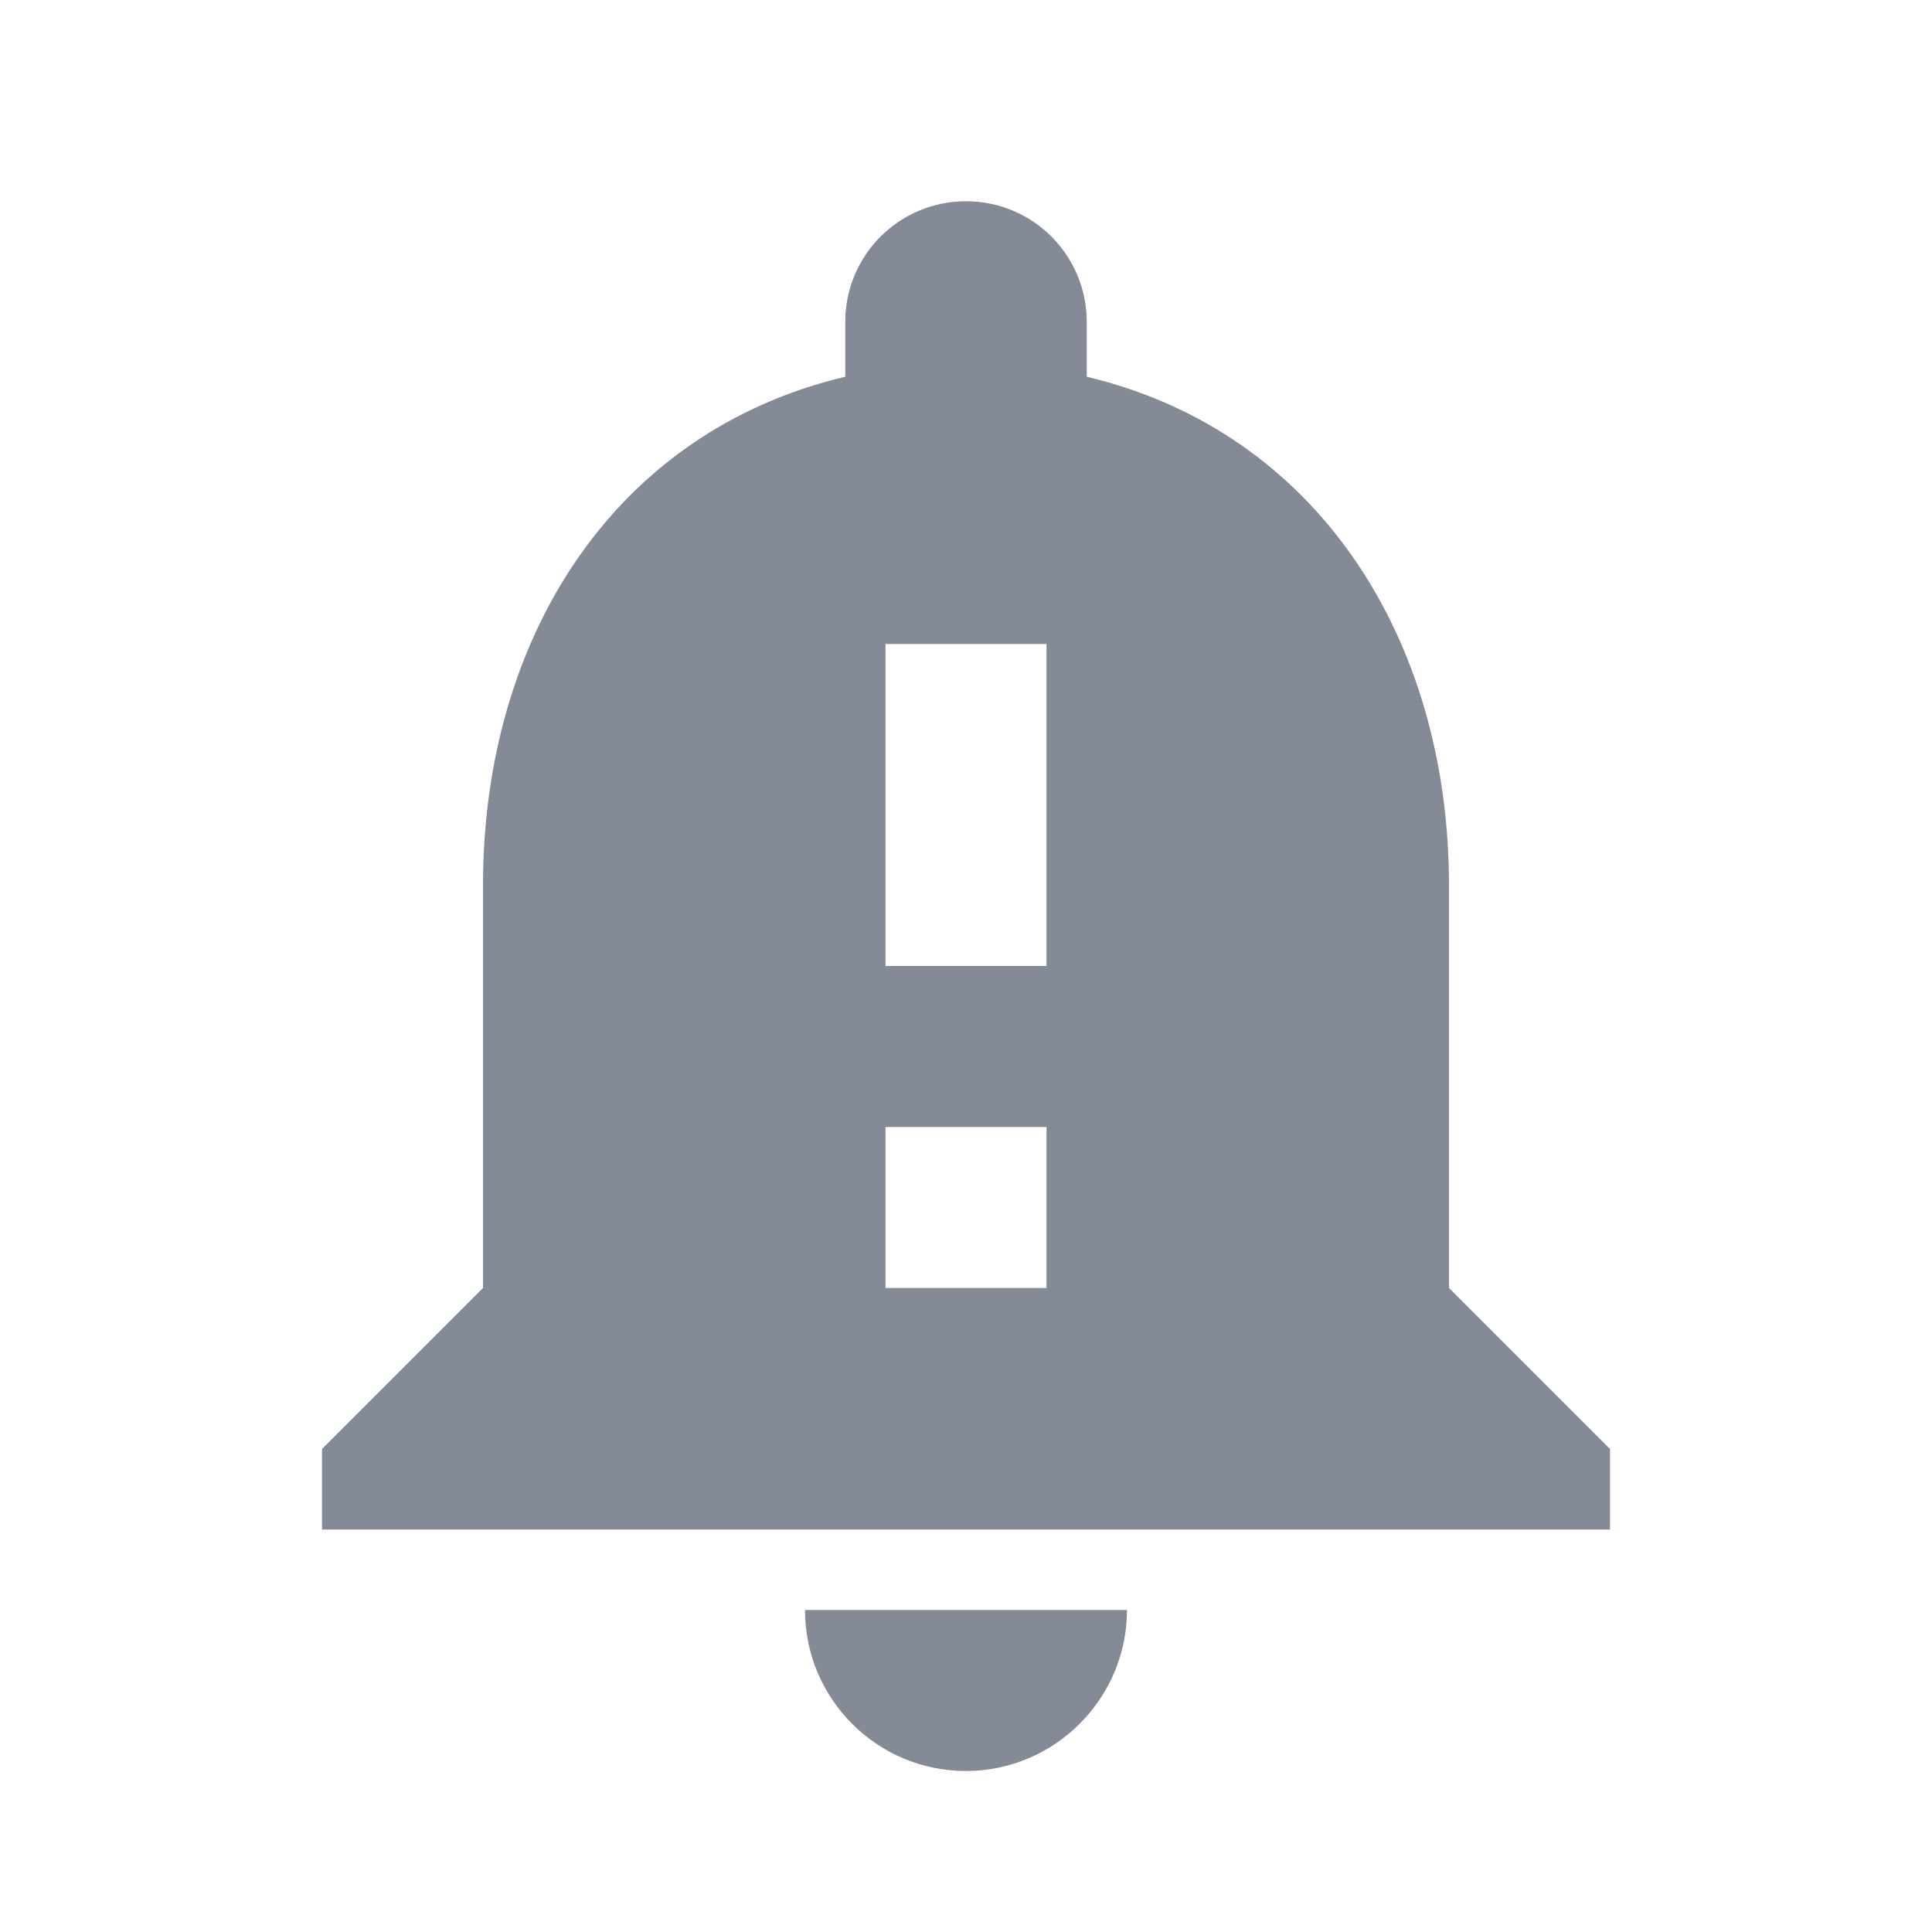 <svg width="24" height="24" viewBox="0 0 24 24" fill="none" xmlns="http://www.w3.org/2000/svg">
  <path
    d="M18 16V11C18 7.93 16.36 5.36 13.5 4.68V4C13.5 3.17 12.83 2.5 12 2.5C11.17 2.5 10.5 3.17 10.5 4V4.68C7.63 5.36 6 7.92 6 11V16L4 18V19H20V18L18 16ZM13 16H11V14H13V16ZM13 12H11V8H13V12ZM12 22C13.1 22 14 21.1 14 20H10C10 21.1 10.89 22 12 22Z"
    fill="#848B96"/>
</svg>
